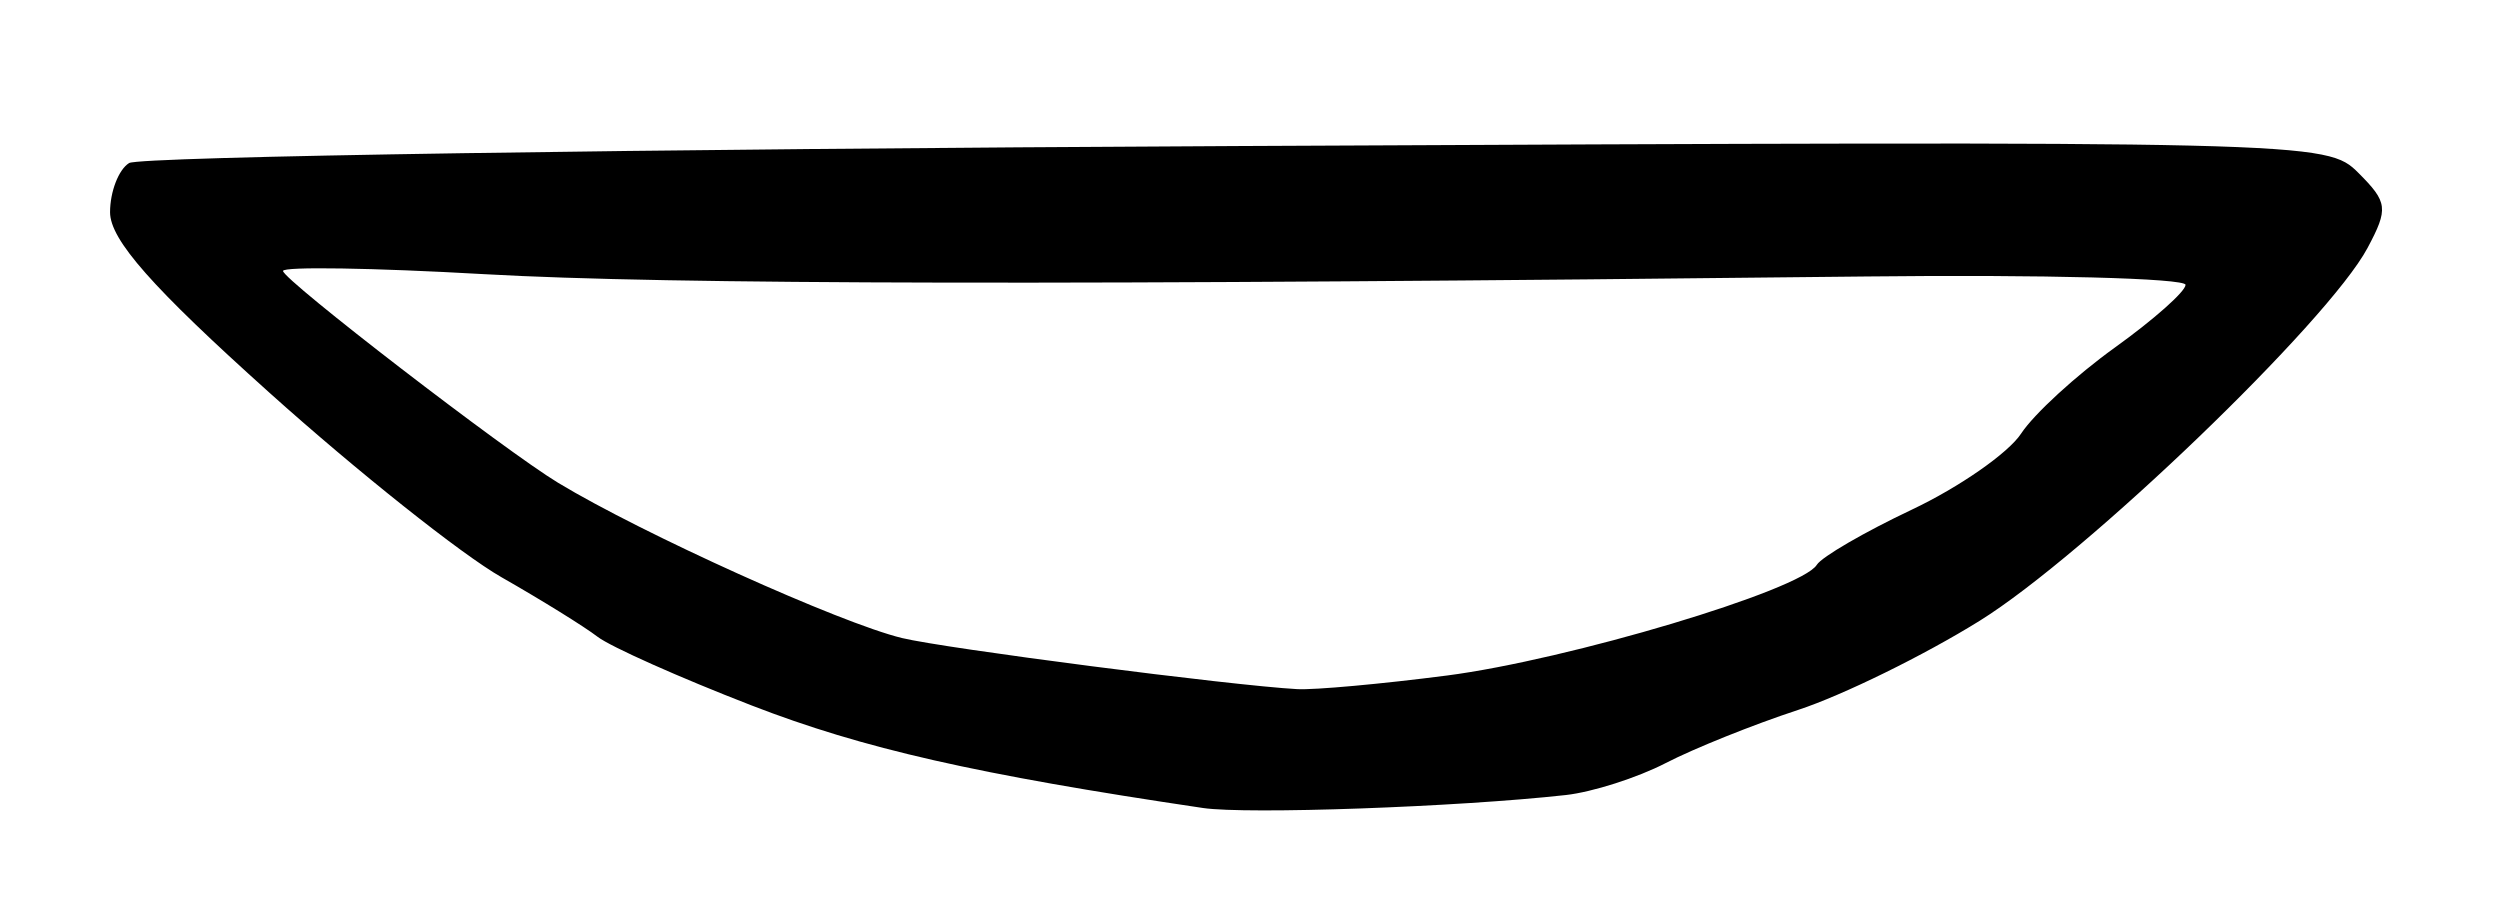 <?xml version="1.0" encoding="UTF-8" standalone="no"?>
<!-- Created with Inkscape (http://www.inkscape.org/) -->

<svg
   version="1.1"
   id="svg174"
   width="212"
   height="77.333"
   viewBox="0 0 212 77.333"
   xmlns="http://www.w3.org/2000/svg"
   xmlns:svg="http://www.w3.org/2000/svg">
  <defs
     id="defs178" />
  <g
     id="g180">
    <path
       style="fill:#000000;stroke-width:1.333"
       d="M 102,68.516 C 82.763,65.661 73.21,63.49 63.728,59.818 57.644,57.462 51.767,54.841 50.667,53.993 c -1.1,-0.848 -4.767,-3.12 -8.149,-5.049 C 39.135,47.015 30.285,39.977 22.851,33.304 12.901,24.373 9.333,20.334 9.333,17.998 c 0,-1.745 0.727,-3.623 1.616,-4.172 0.889,-0.549 43.175,-1.198 93.97,-1.442 91.469,-0.439 92.38,-0.417 95.073,2.276 2.49,2.49 2.555,3.027 0.777,6.363 -3.325,6.239 -23.936,26.051 -32.895,31.621 -4.698,2.921 -11.628,6.323 -15.401,7.56 -3.773,1.237 -8.822,3.264 -11.22,4.504 -2.398,1.24 -6.211,2.46 -8.474,2.711 -9.182,1.018 -27.029,1.654 -30.78,1.097 z m 20.667,-11.227 c 10.35,-1.341 30.066,-7.238 31.397,-9.391 0.417,-0.674 4.044,-2.781 8.061,-4.681 4.017,-1.9 8.187,-4.803 9.266,-6.45 1.079,-1.647 4.658,-4.931 7.953,-7.297 3.295,-2.366 5.99,-4.758 5.99,-5.316 0,-0.558 -12.15,-0.877 -27,-0.71 C 91.132,24.202 56.743,24.144 41,23.246 31.65,22.713 24,22.592 24,22.977 c 0,0.745 18.847,15.257 23.333,17.967 7.168,4.329 23.909,11.887 29.149,13.16 3.652,0.887 27.954,4.03 33.517,4.334 1.467,0.08 7.167,-0.437 12.667,-1.15 z"
       id="path947" />
  </g>
</svg>

